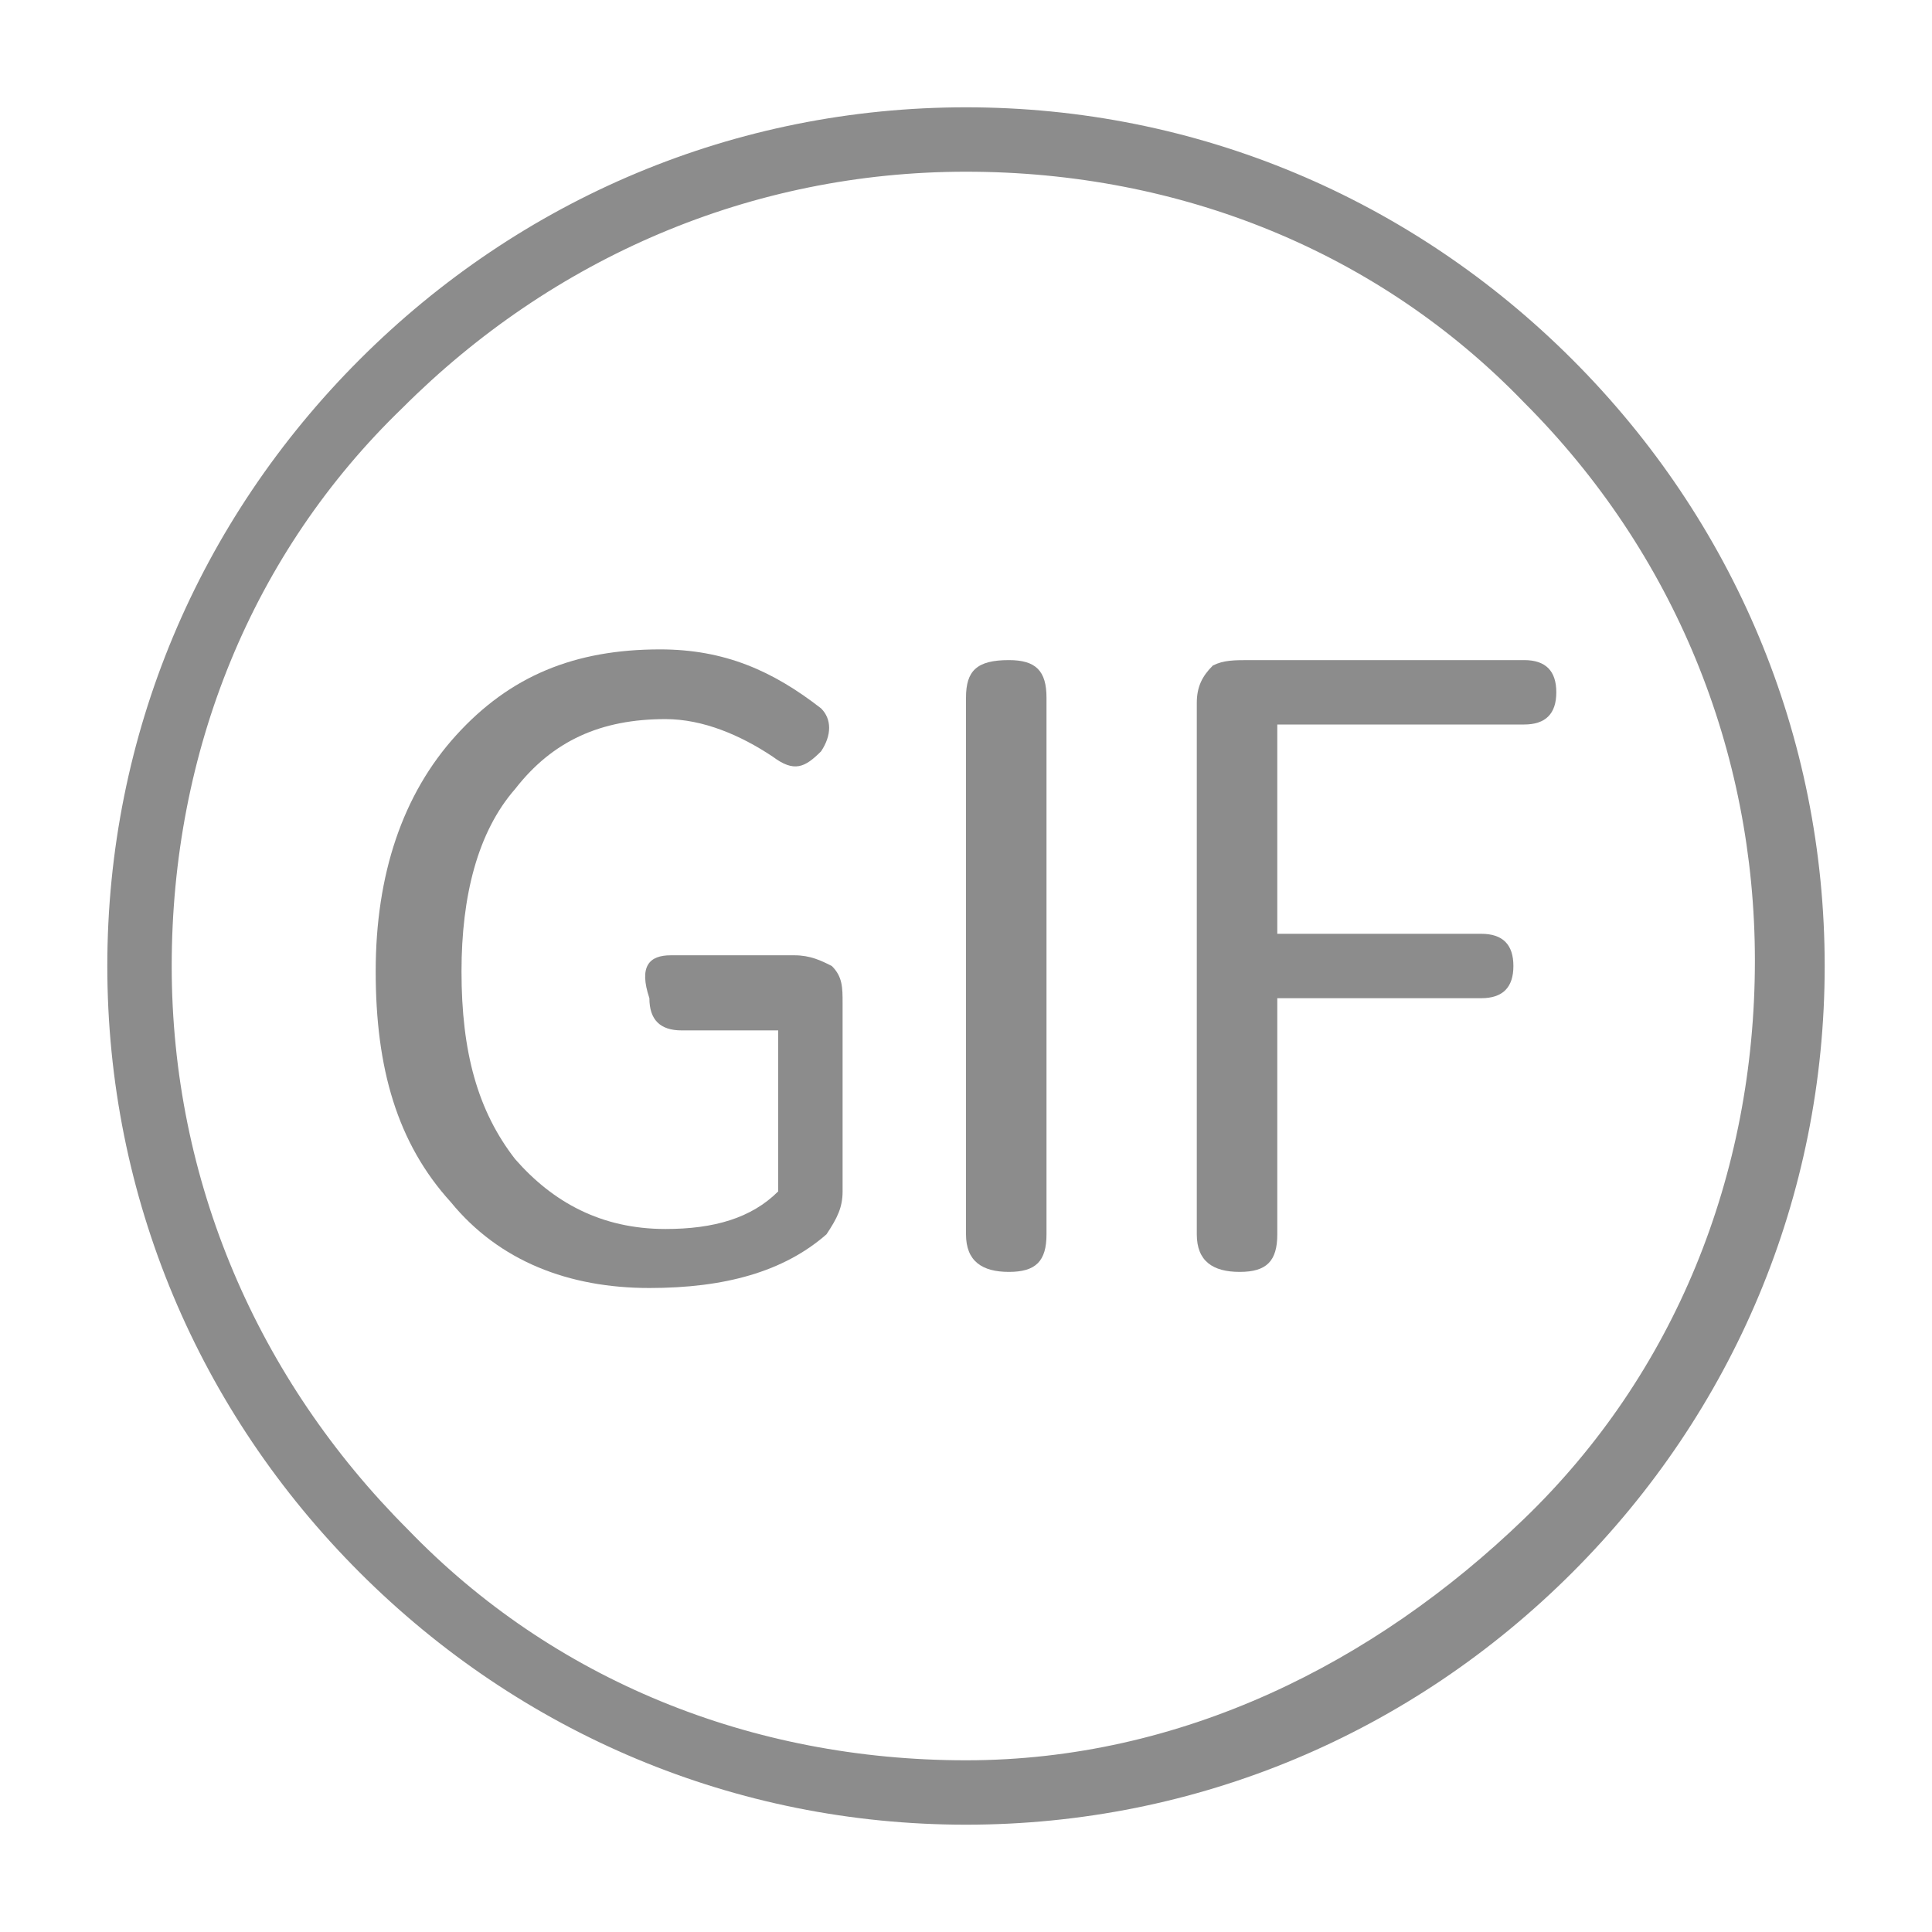 <svg width="24" height="24" viewBox="0 0 24 24" fill="none" xmlns="http://www.w3.org/2000/svg">
<path d="M19.533 4.467C17.533 2.467 14.867 1.333 12 1.333C9.133 1.333 6.467 2.467 4.467 4.467C2.467 6.467 1.333 9.133 1.333 12C1.333 14.867 2.467 17.533 4.467 19.533C6.467 21.533 9.133 22.667 12 22.667C14.867 22.667 17.533 21.533 19.533 19.533C21.533 17.533 22.667 14.867 22.667 12C22.667 9.133 21.533 6.467 19.533 4.467ZM12 21.867C9.333 21.867 6.867 20.867 5.067 19C3.2 17.133 2.133 14.667 2.133 12C2.133 9.333 3.133 6.867 5 5.067C6.867 3.2 9.333 2.133 12 2.133C14.667 2.133 17.133 3.133 18.933 5C20.8 6.867 21.8 9.333 21.8 11.933C21.8 14.6 20.8 17.067 18.933 18.867C17.067 20.667 14.667 21.867 12 21.867Z" fill="#8C8C8C"/>
<path d="M8.333 11.867H9.867C10.067 11.867 10.2 11.933 10.333 12C10.467 12.133 10.467 12.267 10.467 12.467V14.8C10.467 15 10.4 15.133 10.267 15.333C9.733 15.8 9 16 8.067 16C7.067 16 6.2 15.667 5.6 14.933C4.933 14.2 4.667 13.267 4.667 12.067C4.667 10.867 5 9.867 5.667 9.133C6.333 8.4 7.133 8.067 8.2 8.067C9 8.067 9.6 8.333 10.2 8.8C10.333 8.933 10.333 9.133 10.2 9.333C10 9.533 9.867 9.6 9.6 9.4C9.2 9.133 8.733 8.933 8.267 8.933C7.467 8.933 6.867 9.2 6.4 9.8C5.933 10.333 5.733 11.133 5.733 12.067C5.733 13.067 5.933 13.8 6.4 14.4C6.867 14.933 7.467 15.267 8.267 15.267C8.867 15.267 9.333 15.133 9.667 14.8V12.8H8.467C8.2 12.8 8.067 12.667 8.067 12.4C7.933 12 8.067 11.867 8.333 11.867Z" fill="#8C8C8C"/>
<path d="M13 8.667V15.333C13 15.667 12.867 15.8 12.533 15.8C12.2 15.8 12 15.667 12 15.333V8.667C12 8.333 12.133 8.2 12.533 8.2C12.867 8.2 13 8.333 13 8.667Z" fill="#8C8C8C"/>
<path d="M15.533 8.2H18.933C19.2 8.2 19.333 8.333 19.333 8.6C19.333 8.867 19.2 9 18.933 9H15.867V11.6H18.4C18.667 11.6 18.8 11.733 18.8 12C18.8 12.267 18.667 12.4 18.4 12.4H15.867V15.333C15.867 15.667 15.733 15.8 15.4 15.8C15.067 15.8 14.867 15.667 14.867 15.333V8.733C14.867 8.533 14.933 8.4 15.067 8.267C15.2 8.2 15.333 8.2 15.533 8.2Z" fill="#8C8C8C"/>
</svg>
